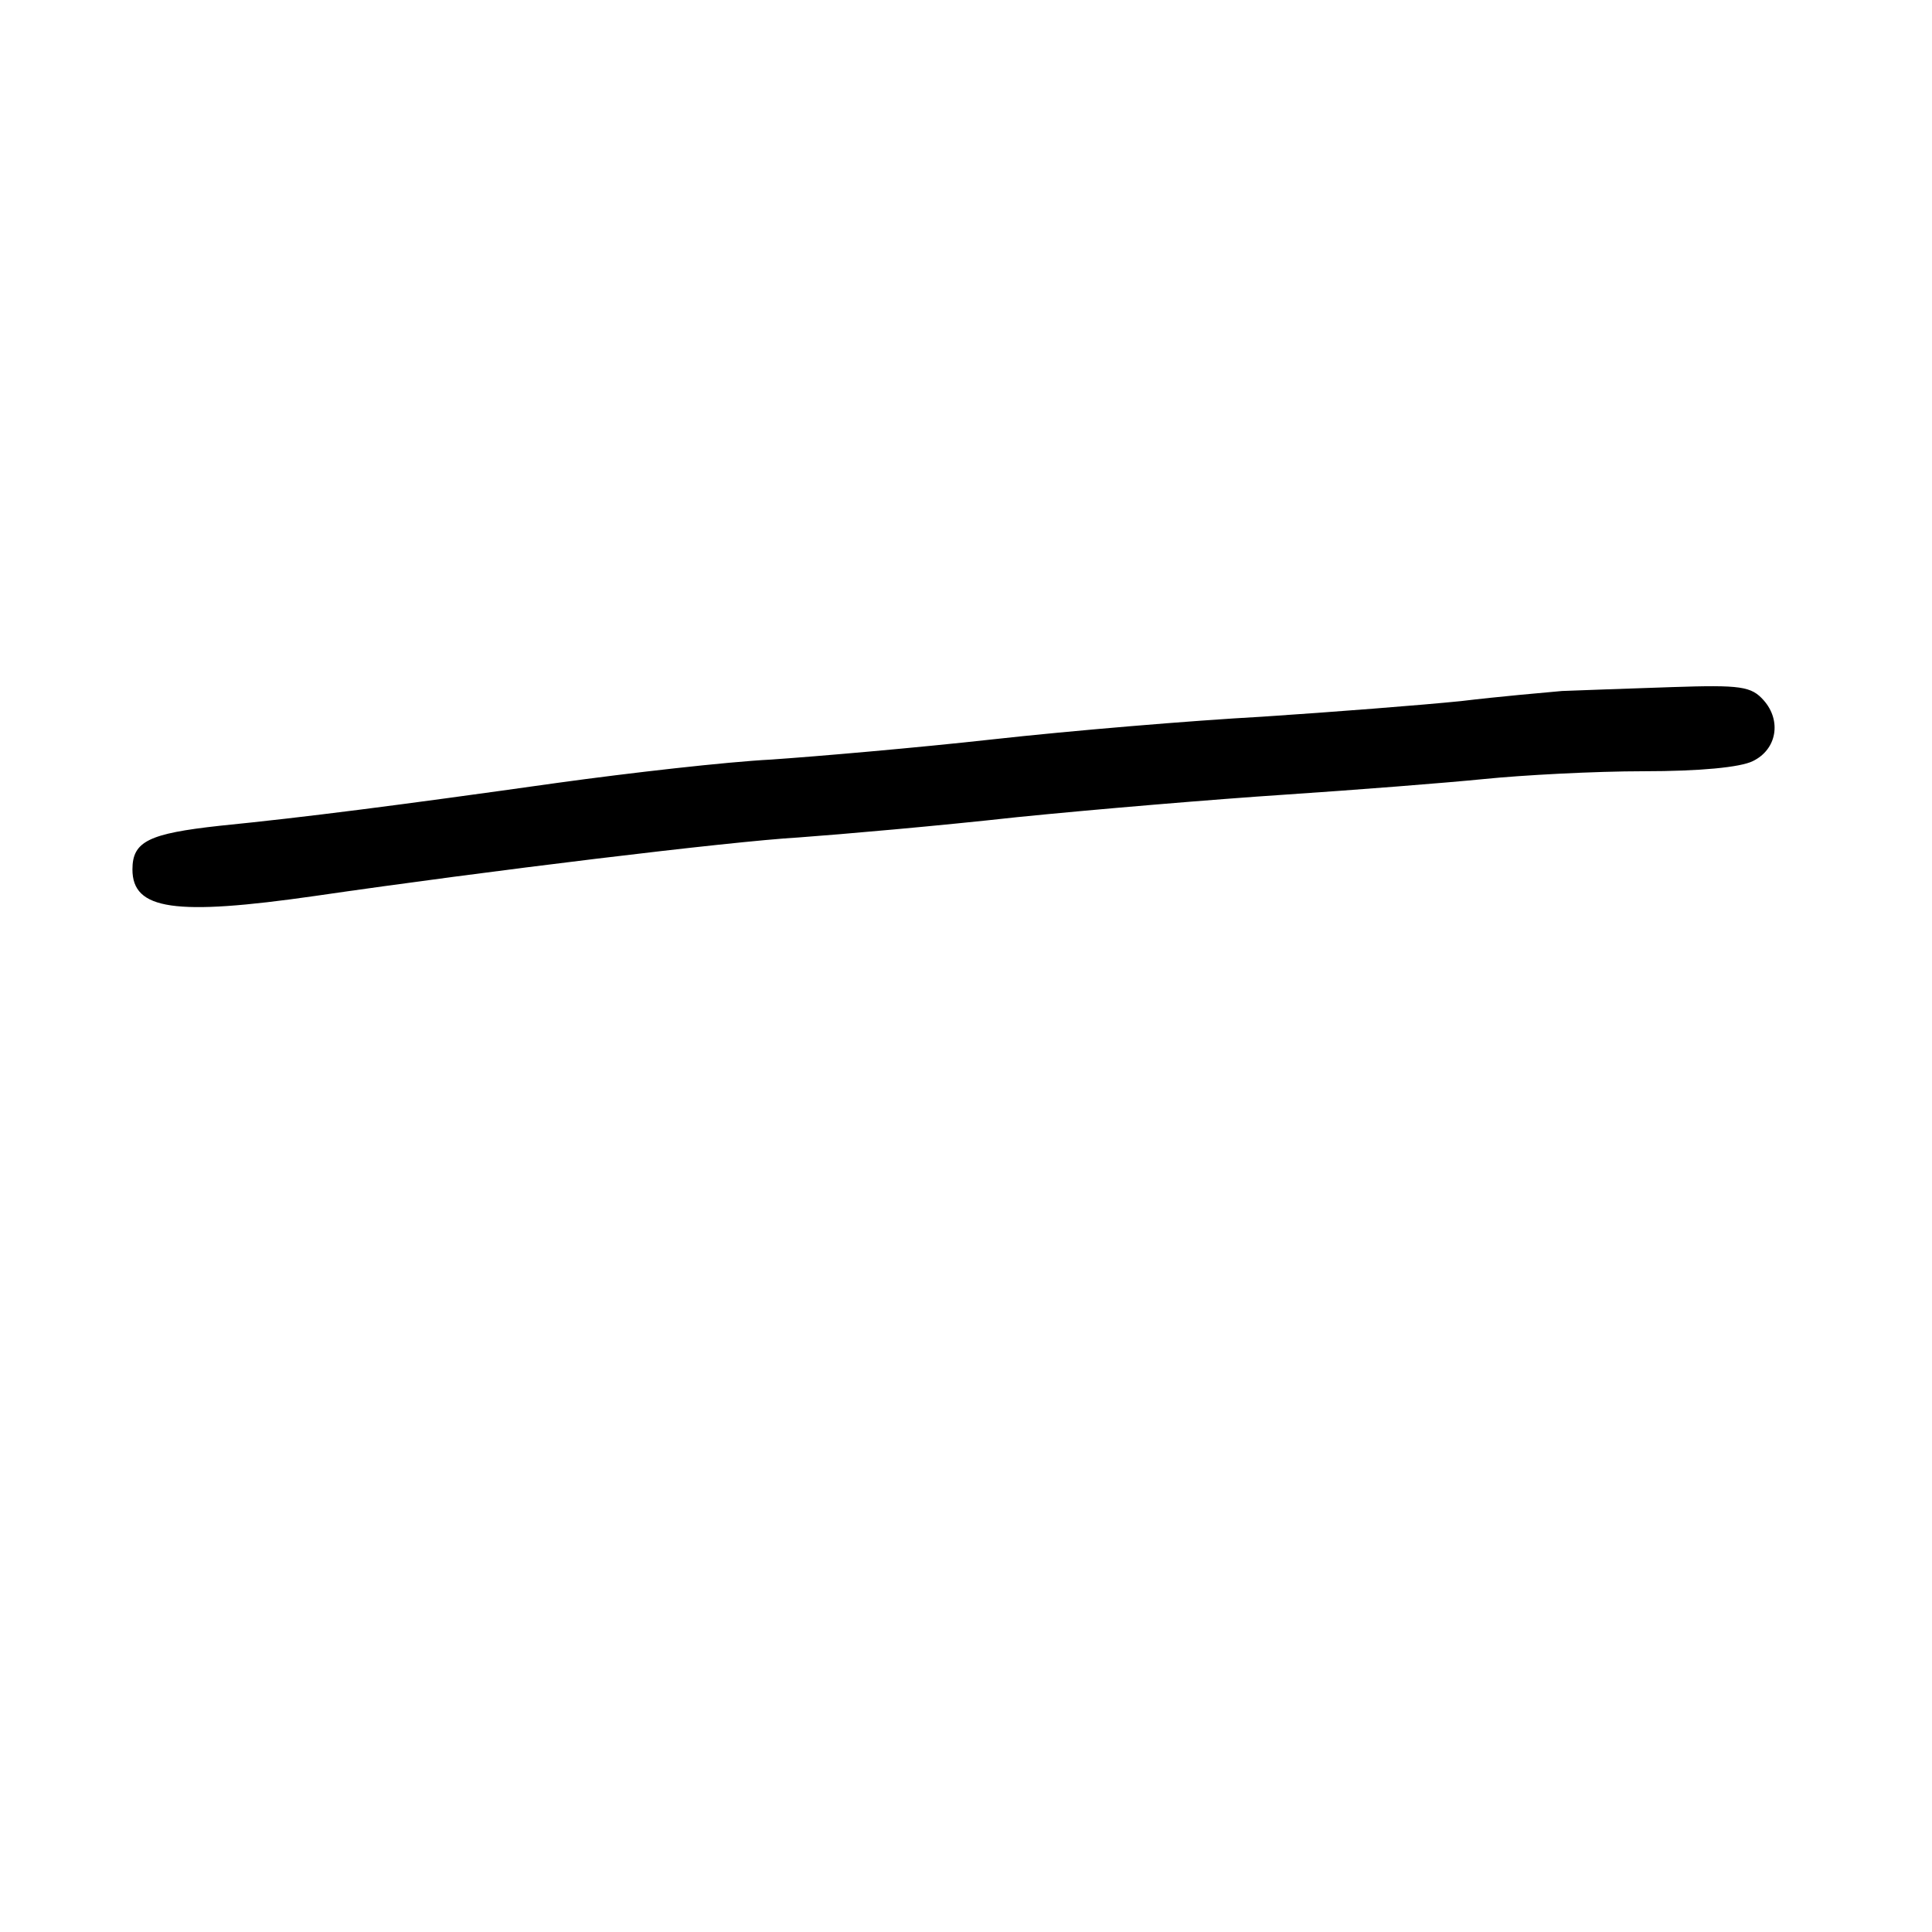 <?xml version="1.0" standalone="no"?>
<!DOCTYPE svg PUBLIC "-//W3C//DTD SVG 20010904//EN"
 "http://www.w3.org/TR/2001/REC-SVG-20010904/DTD/svg10.dtd">
<svg version="1.0" xmlns="http://www.w3.org/2000/svg"
 width="248pt" height="248pt" viewBox="0 0 248 248"
 preserveAspectRatio="xMidYMid meet">
<g transform="translate(0,248) scale(0.1,-0.1)"
fill="#000000" stroke="none">
<path d="M2005 1593 c-22 -2 -80 -7 -130 -13 -49 -5 -164 -14 -255 -20 -91 -5
-246 -18 -345 -29 -99 -11 -227 -22 -285 -26 -58 -3 -181 -17 -275 -30 -206
-29 -323 -44 -433 -55 -91 -10 -112 -20 -112 -56 0 -52 54 -60 235 -34 220 32
533 70 620 75 55 4 181 15 280 26 99 10 254 23 345 29 90 6 205 15 255 20 49
5 142 10 205 10 72 0 124 5 140 13 31 15 37 52 14 78 -16 18 -29 20 -118 17
-56 -2 -119 -4 -141 -5z"/>
</g>
</svg>
